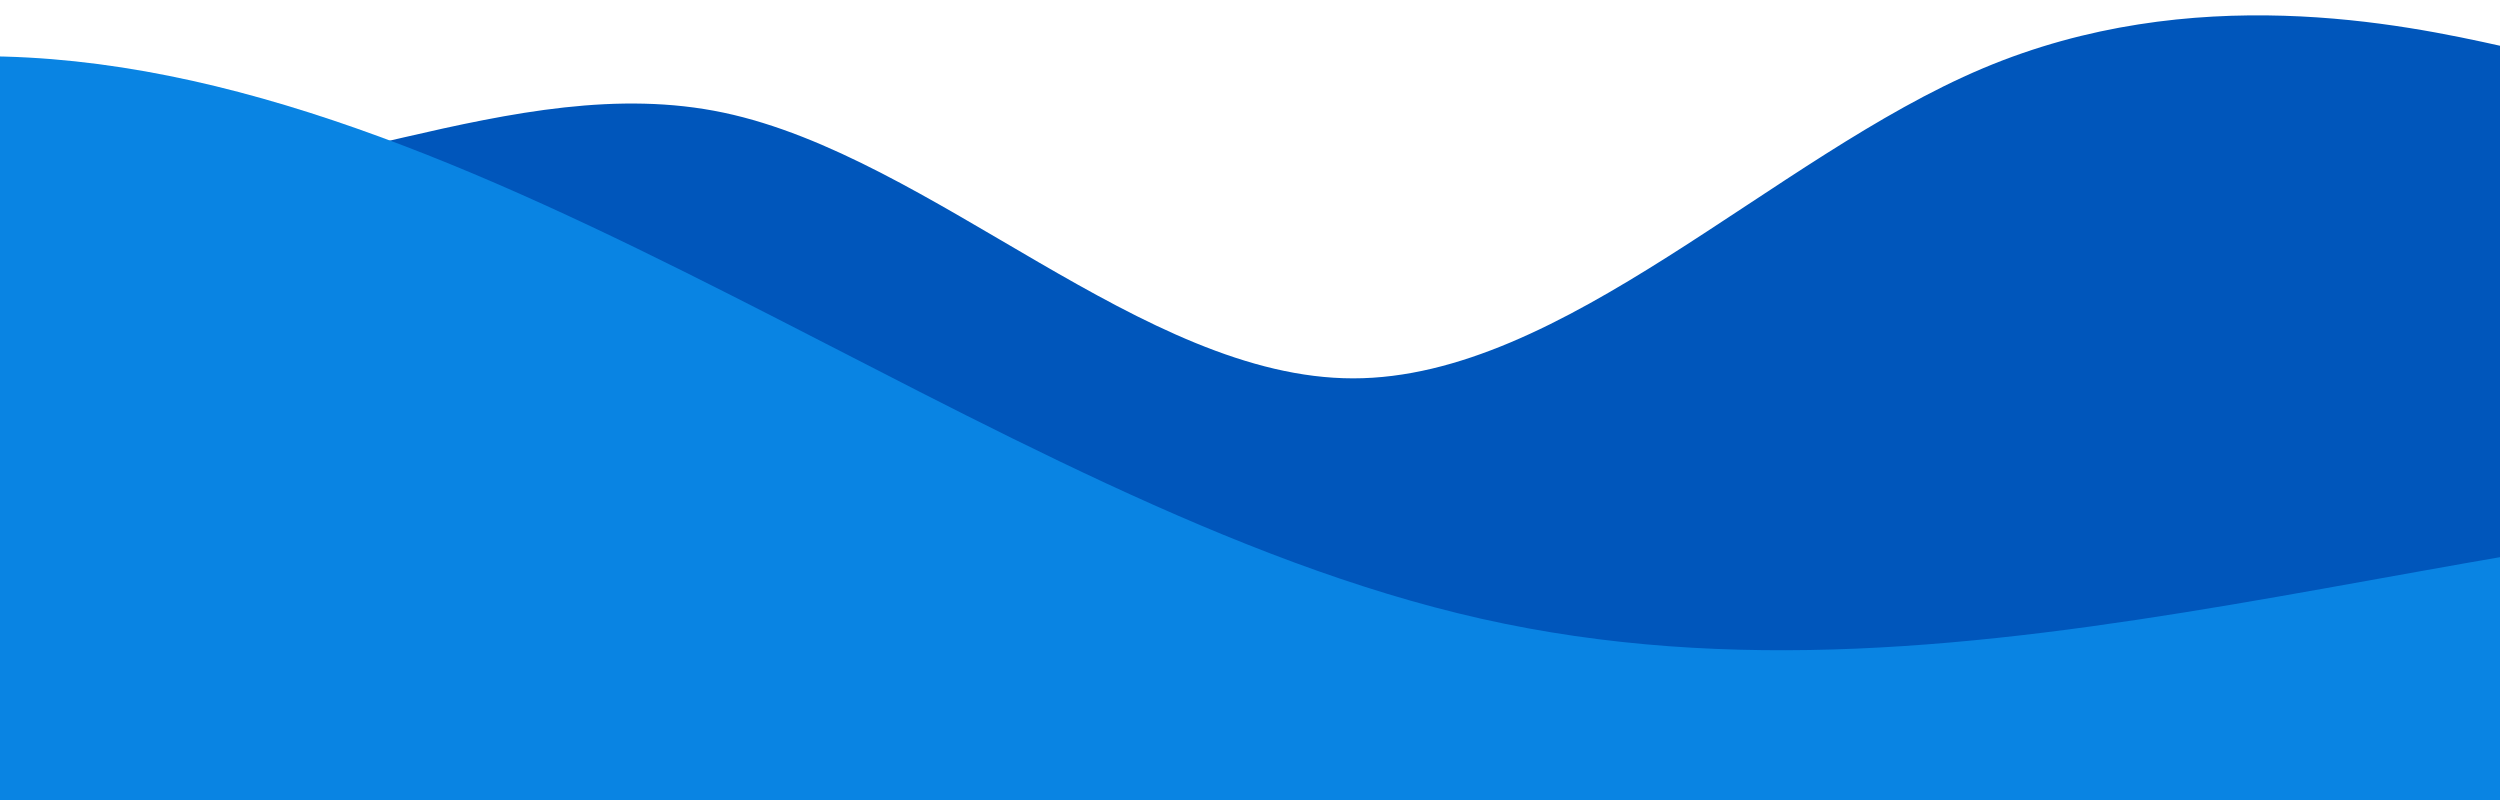 <svg width="400" height="128" viewBox="0 0 400 128" fill="none" xmlns="http://www.w3.org/2000/svg">
<path fill-rule="evenodd" clip-rule="evenodd" d="M-289 117.226L-271.325 110.14C-255.417 103.053 -221.835 88.881 -188.252 64.08C-154.67 39.279 -121.087 3.849 -87.505 0.306C-53.922 -3.237 -20.34 25.107 13.242 28.65C46.825 32.193 82.175 10.935 115.758 18.021C149.34 25.107 182.923 60.537 216.505 60.537C250.088 60.537 283.67 25.107 317.253 10.935C350.835 -3.237 384.418 3.849 400.325 7.392L418 10.935V181H400.325C384.418 181 350.835 181 317.253 181C283.67 181 250.088 181 216.505 181C182.923 181 149.34 181 115.758 181C82.175 181 46.825 181 13.242 181C-20.34 181 -53.922 181 -87.505 181C-121.087 181 -154.67 181 -188.252 181C-221.835 181 -255.417 181 -271.325 181H-289V117.226Z" fill="#0056BB"/>
<path fill-rule="evenodd" clip-rule="evenodd" d="M-483 153H-443C-403 153 -323 153 -243 117C-163 81 -83 9 -3 9C77 9 157 81 237 99C317 117 397 81 477 81C557 81 637 117 677 135L717 153V189H677C637 189 557 189 477 189C397 189 317 189 237 189C157 189 77 189 -3 189C-83 189 -163 189 -243 189C-323 189 -403 189 -443 189H-483V153Z" fill="#0984E3"/>
</svg>
